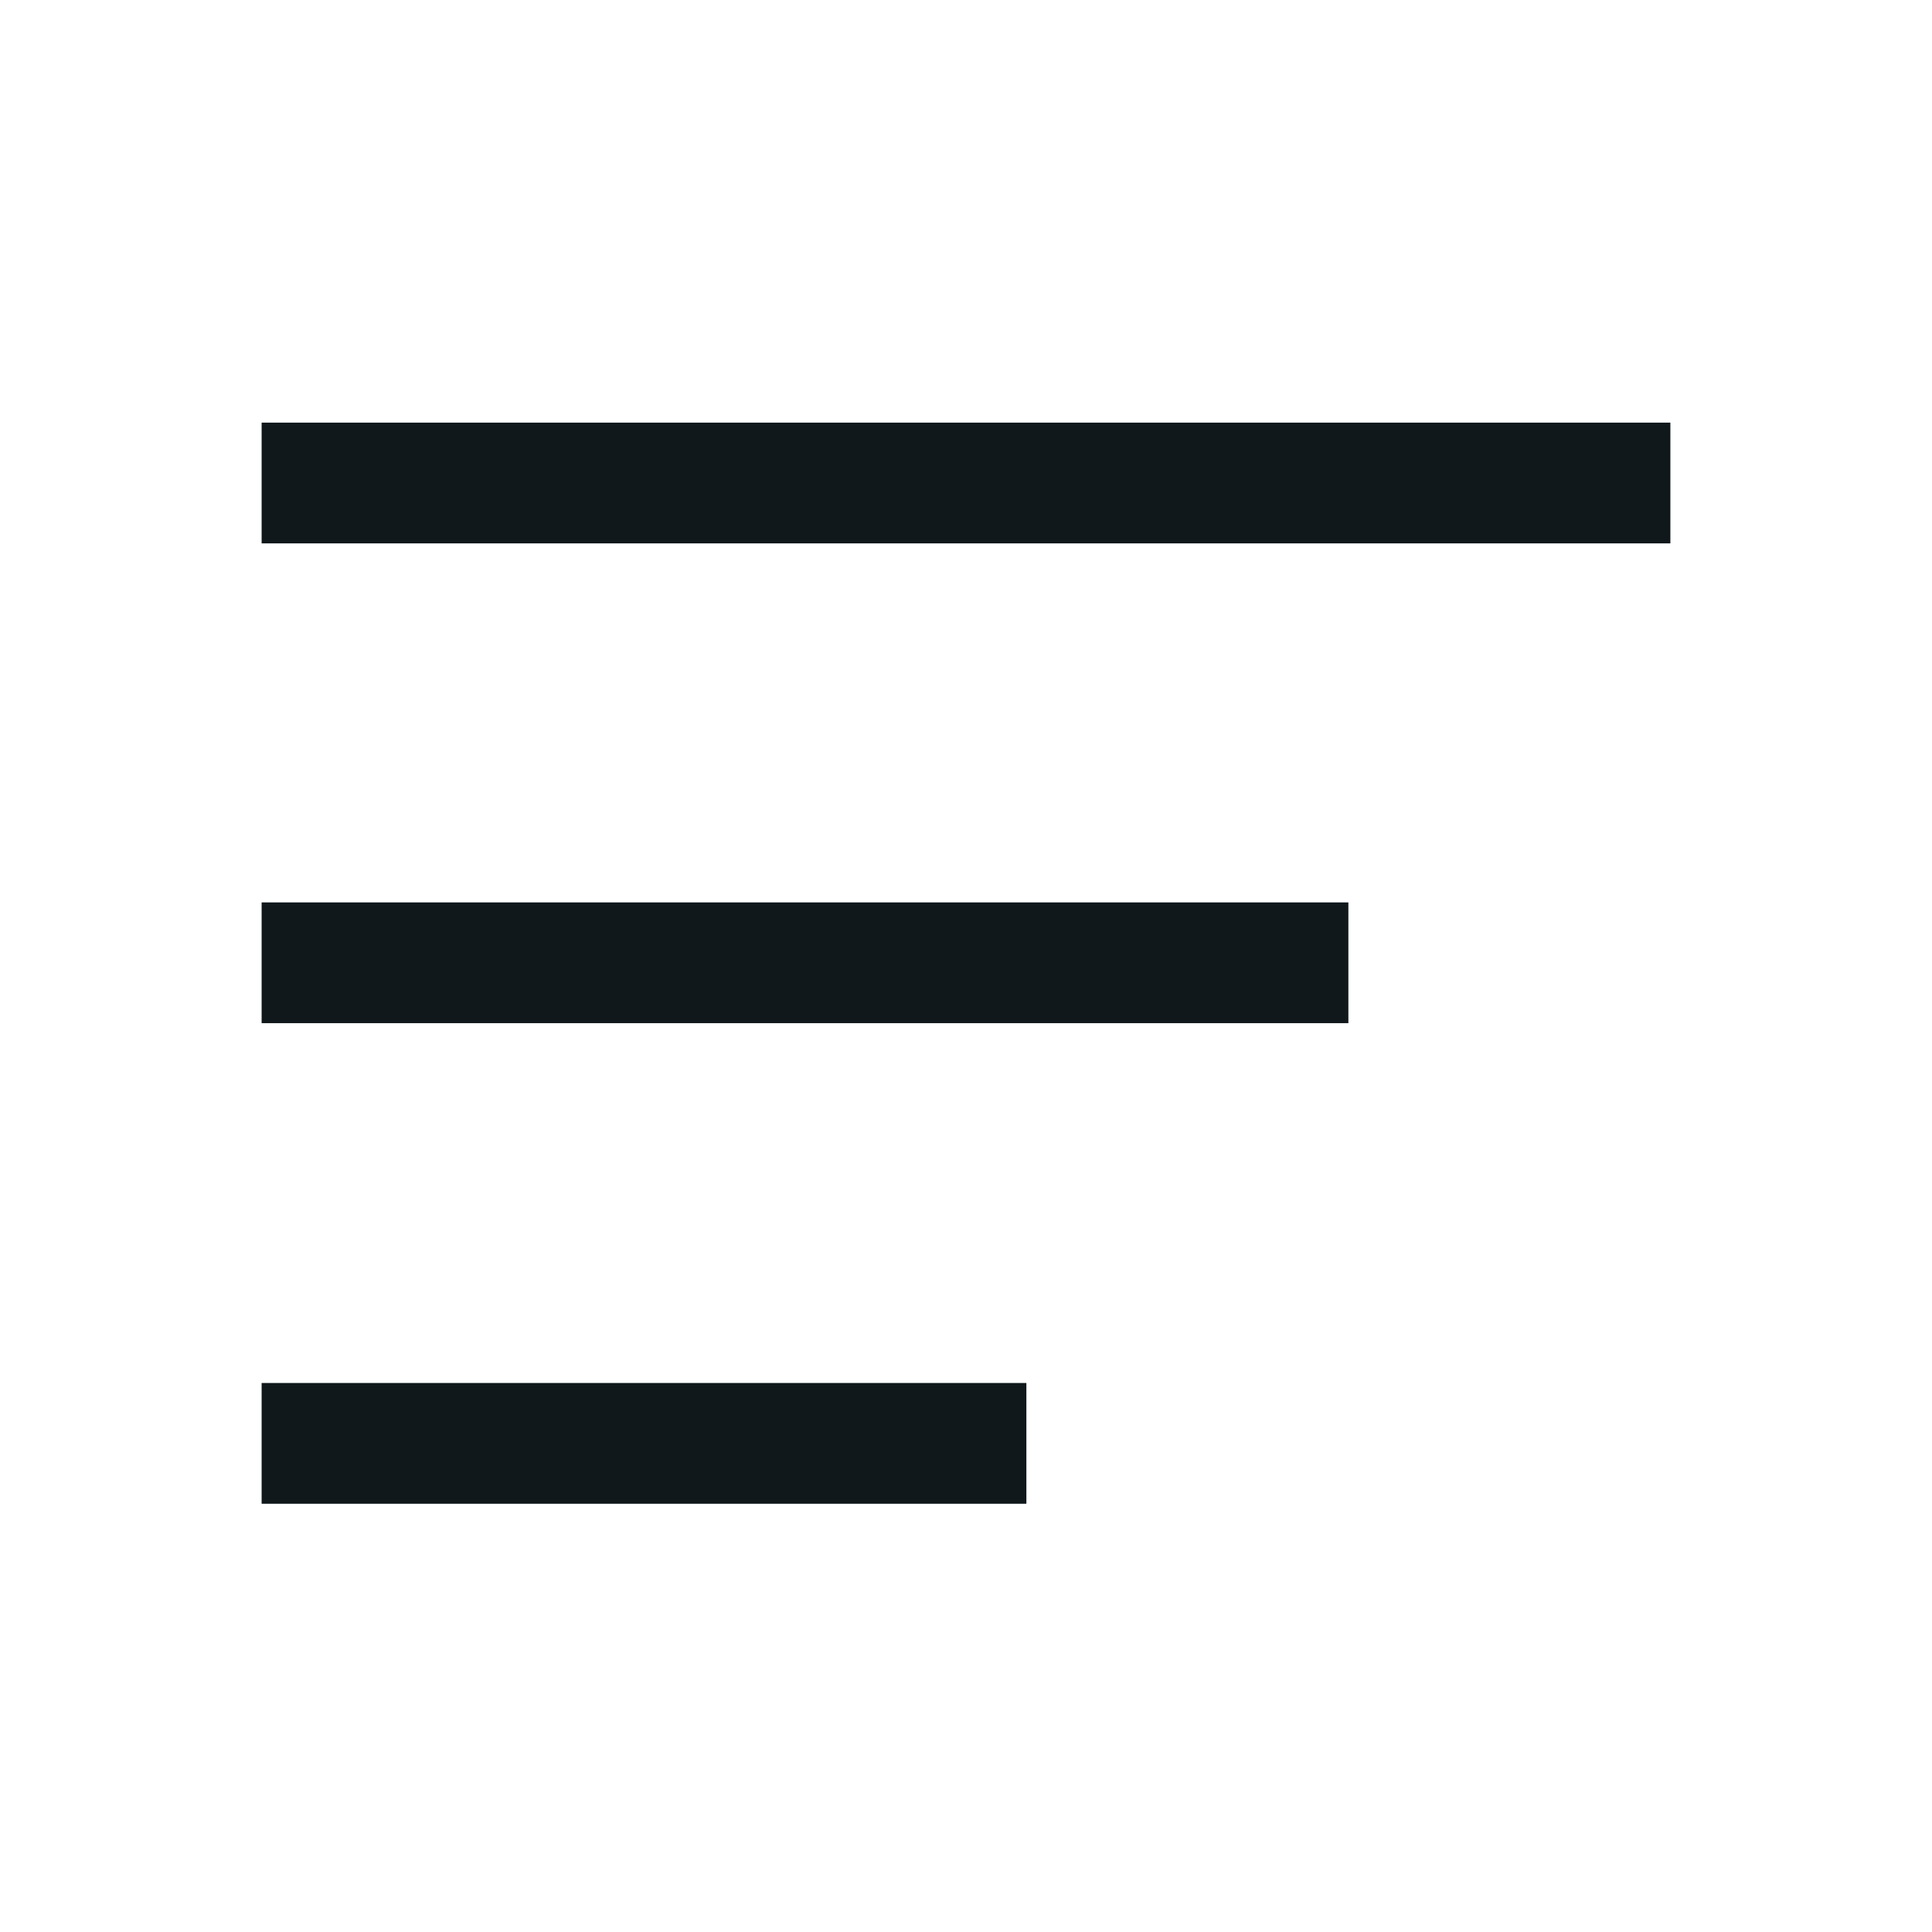 <svg width="24" height="24" viewBox="0 0 24 24" fill="none" xmlns="http://www.w3.org/2000/svg">
<path d="M20.75 5.25H3.25V6.75H20.75V5.25Z" fill="#10181B"/>
<path d="M3.25 11.21H16.75V12.71H3.25V11.21Z" fill="#10181B"/>
<path d="M3.25 17.18H12.75V18.68H3.25V17.18Z" fill="#10181B"/>
</svg>
